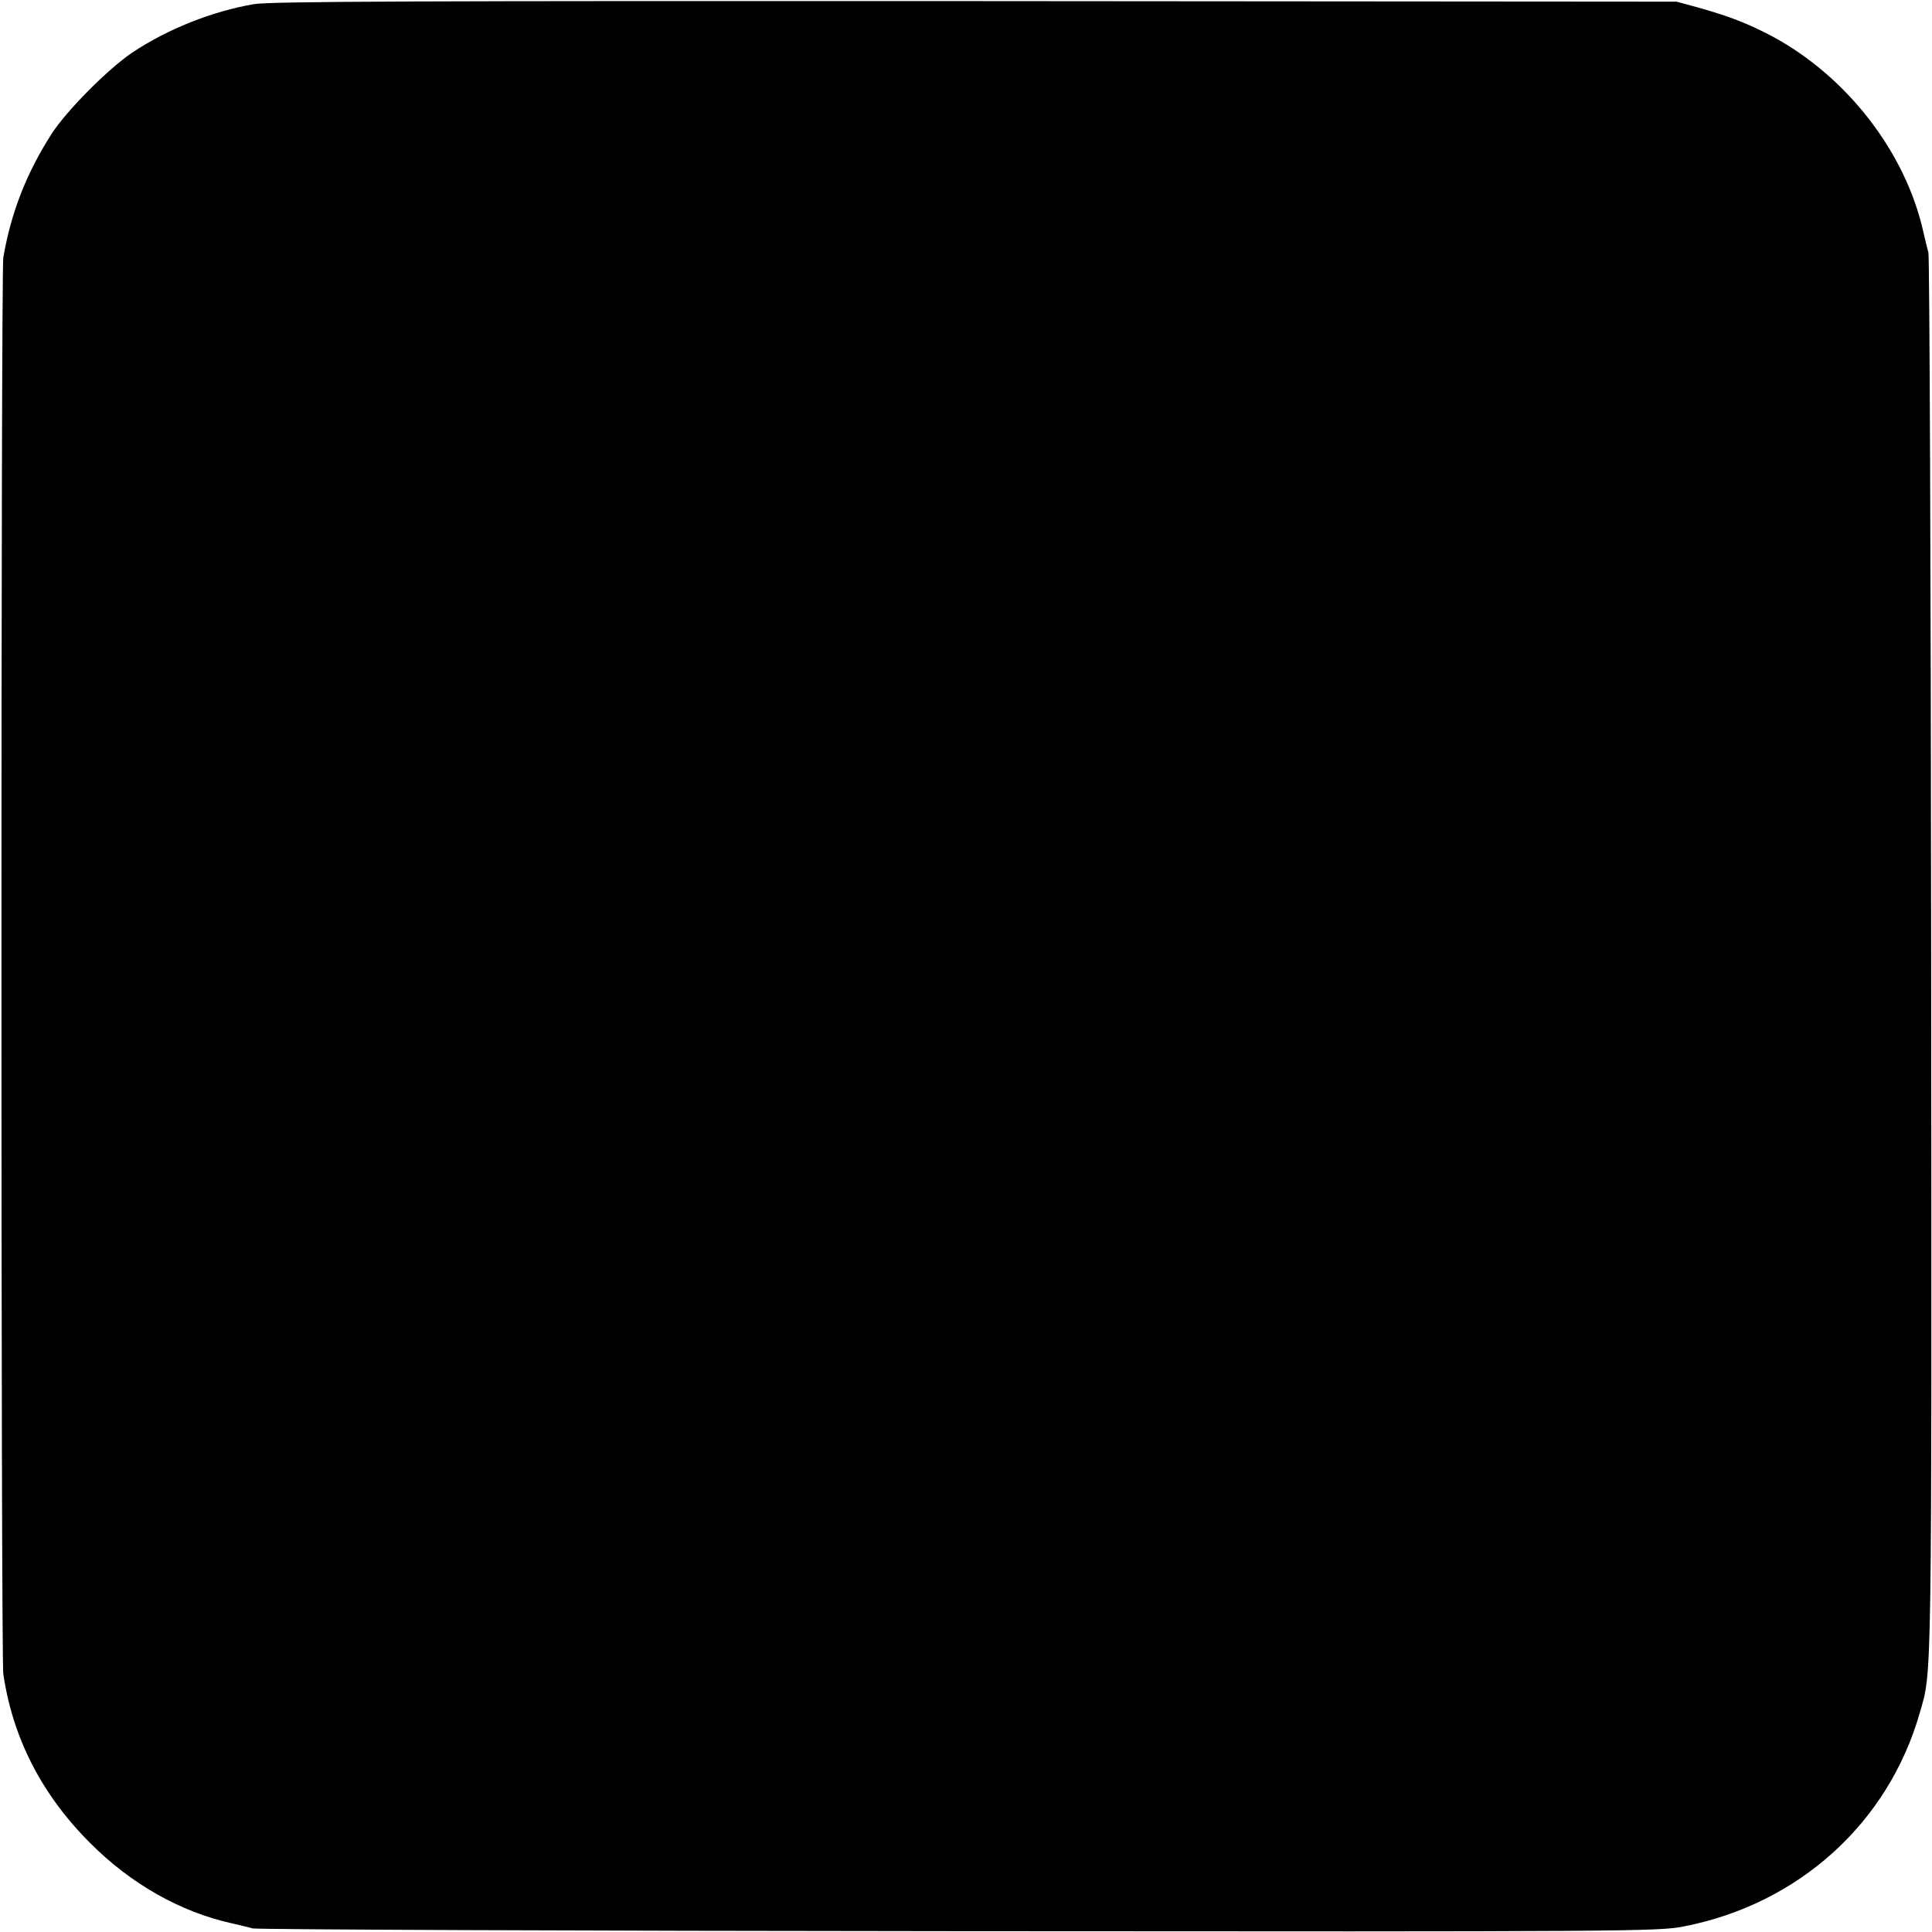 <?xml version="1.0" standalone="no"?>
<!DOCTYPE svg PUBLIC "-//W3C//DTD SVG 20010904//EN"
 "http://www.w3.org/TR/2001/REC-SVG-20010904/DTD/svg10.dtd">
<svg version="1.0" xmlns="http://www.w3.org/2000/svg"
 width="700pt" height="700pt" viewBox="0 0 700 700"
 preserveAspectRatio="xMidYMid meet">
<g transform="translate(0,700) scale(0.1,-0.1)"
fill="#000000" stroke="none">
<path d="M920 6985 c-152 -26 -314 -91 -440 -175 -89 -60 -238 -210 -293 -295
-91 -142 -147 -285 -175 -448 -9 -56 -9 -5068 0 -5132 34 -232 139 -437 314
-612 147 -148 328 -251 516 -292 24 -6 57 -13 73 -18 17 -4 1168 -9 2560 -10
2426 -2 2534 -1 2625 17 417 81 742 375 856 775 44 154 43 58 41 2730 -1 1392
-6 2544 -10 2560 -5 17 -12 49 -18 73 -64 290 -277 565 -549 711 -86 45 -151
71 -265 103 l-80 22 -2540 2 c-2025 1 -2555 -1 -2615 -11z"/>
</g>
</svg>

